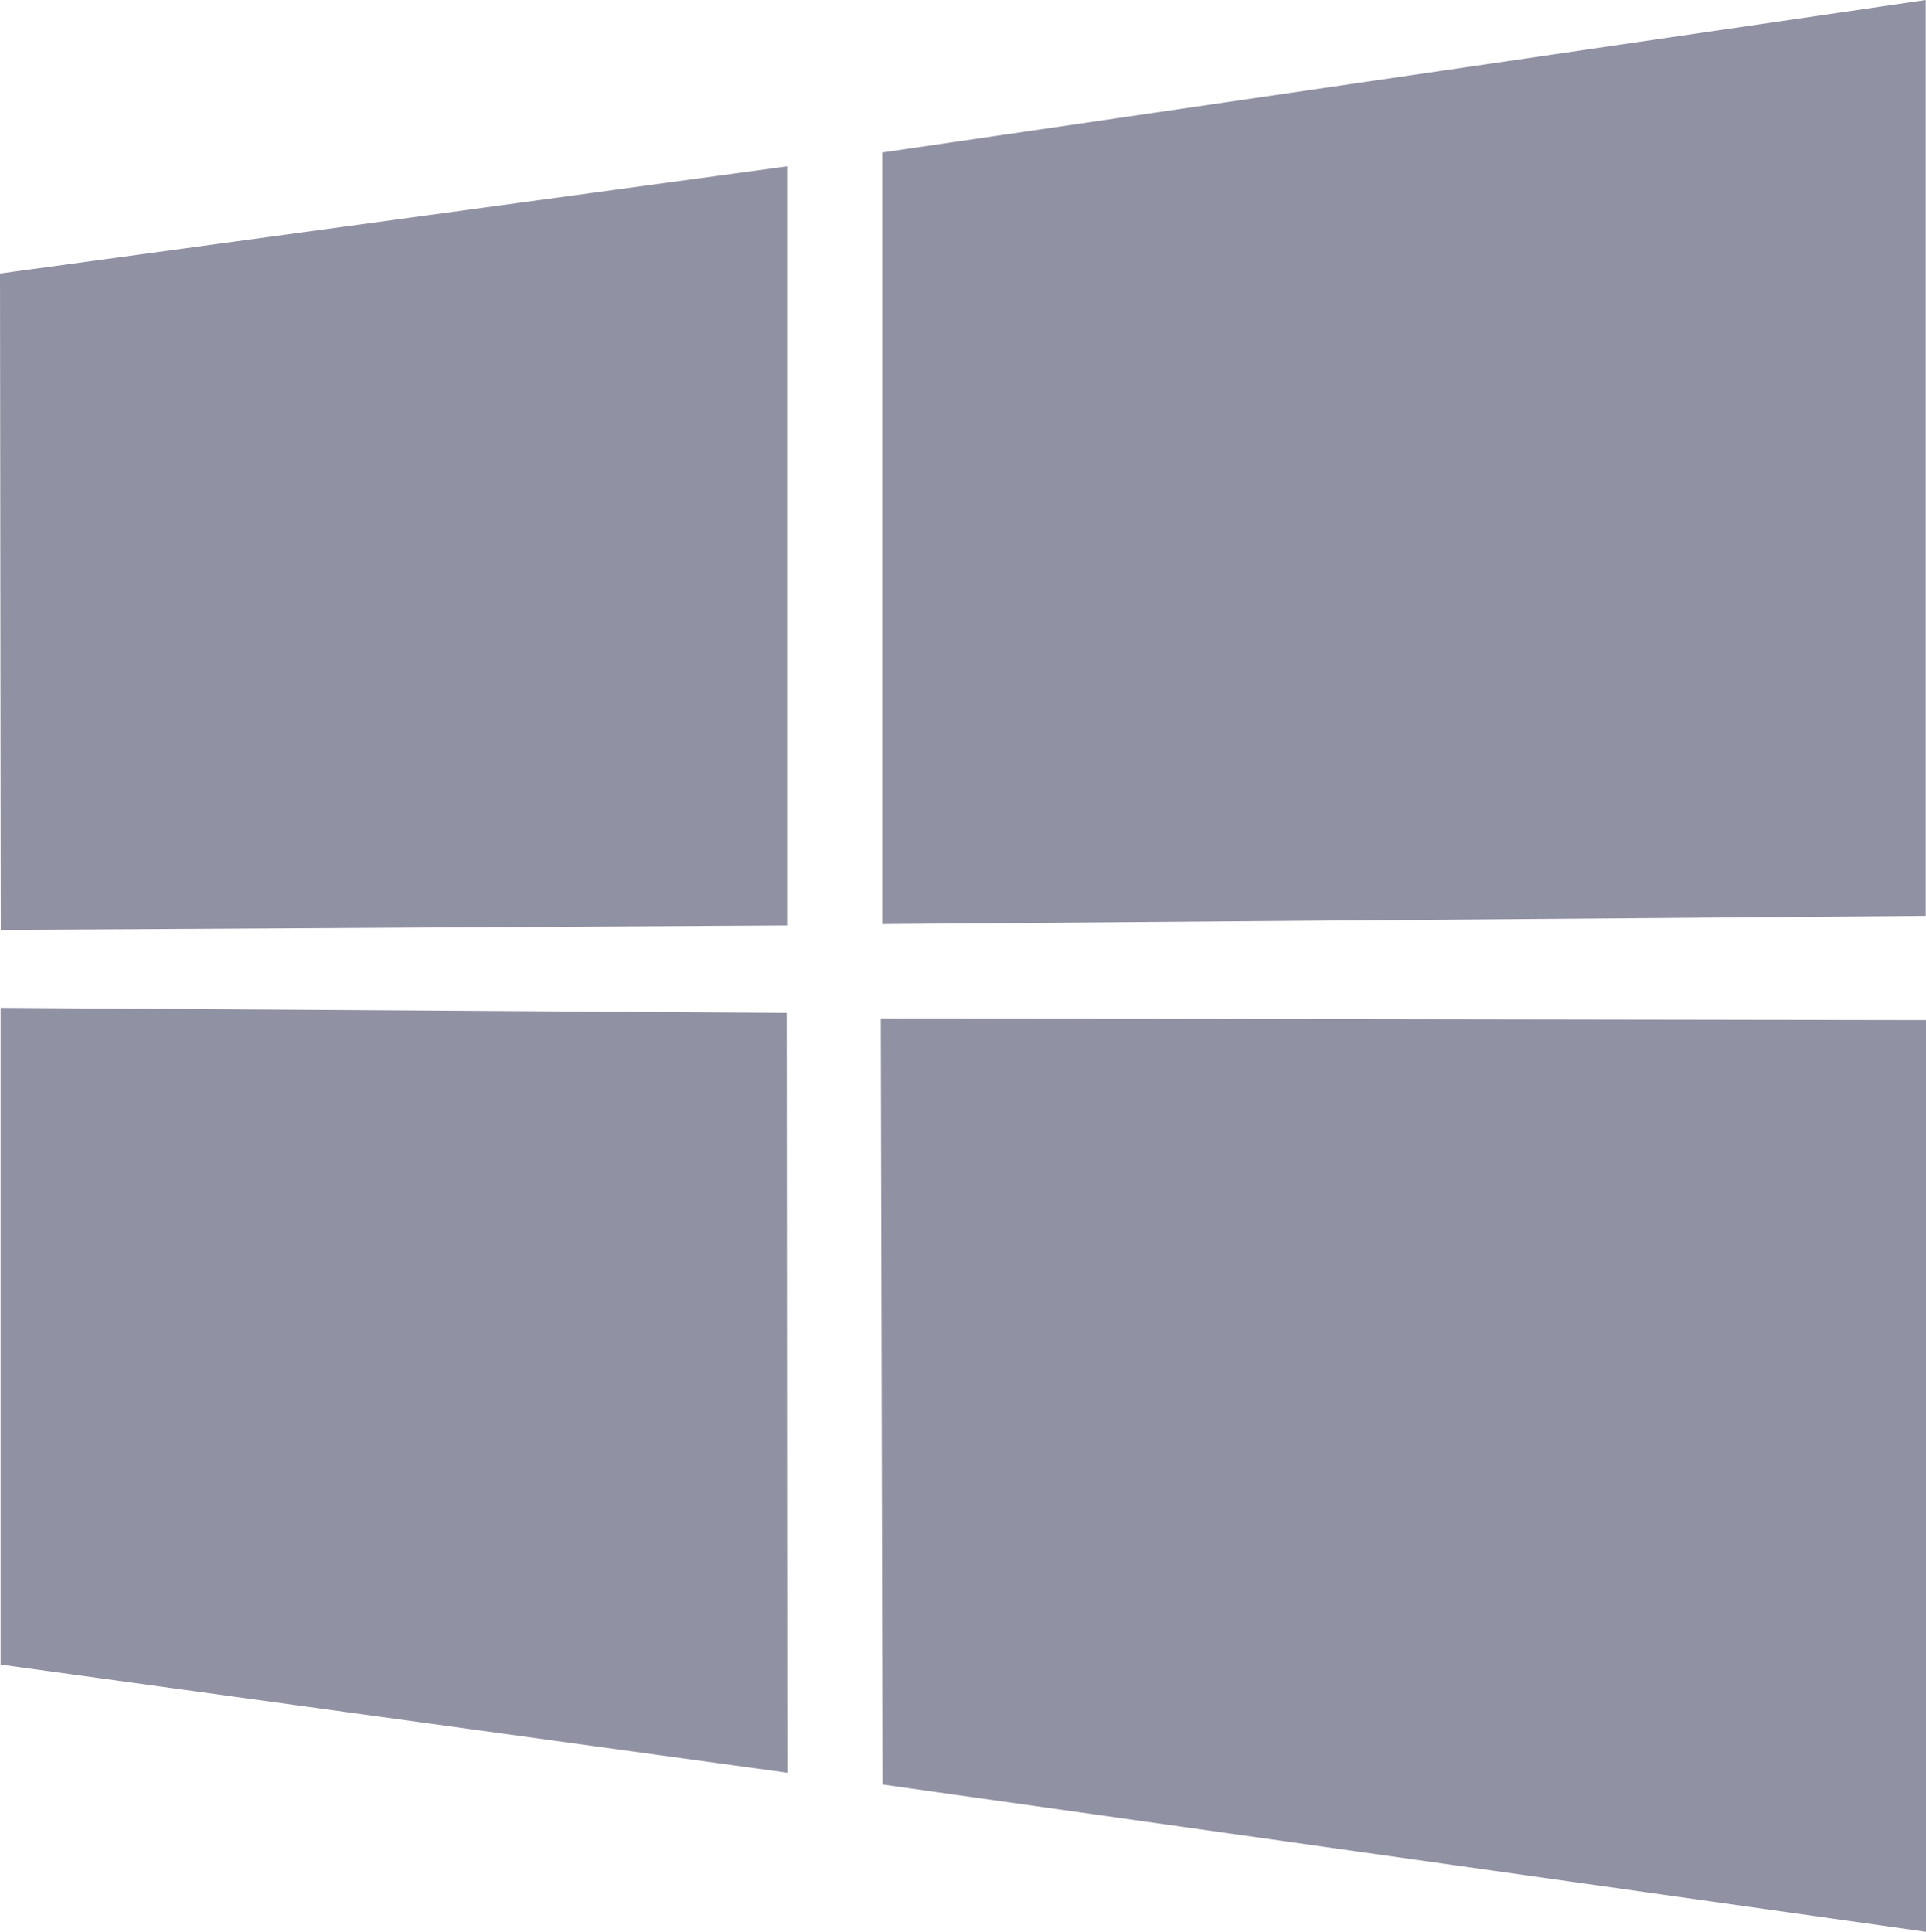 <svg xmlns="http://www.w3.org/2000/svg" width="28.426" height="28.514" viewBox="0 0 28.426 28.514"><defs><style>.a{fill:#9091a3;}</style></defs><path class="a" d="M0,4.037,11.617,2.455l0,11.205L.011,13.726,0,4.037ZM11.611,14.951l.009,11.215L.009,24.57V14.876l11.6.075Zm1.408-12.7L28.422,0V13.518l-15.4.122V2.248ZM28.426,15.057l0,13.457-15.4-2.174L13,15.032Z"/></svg>